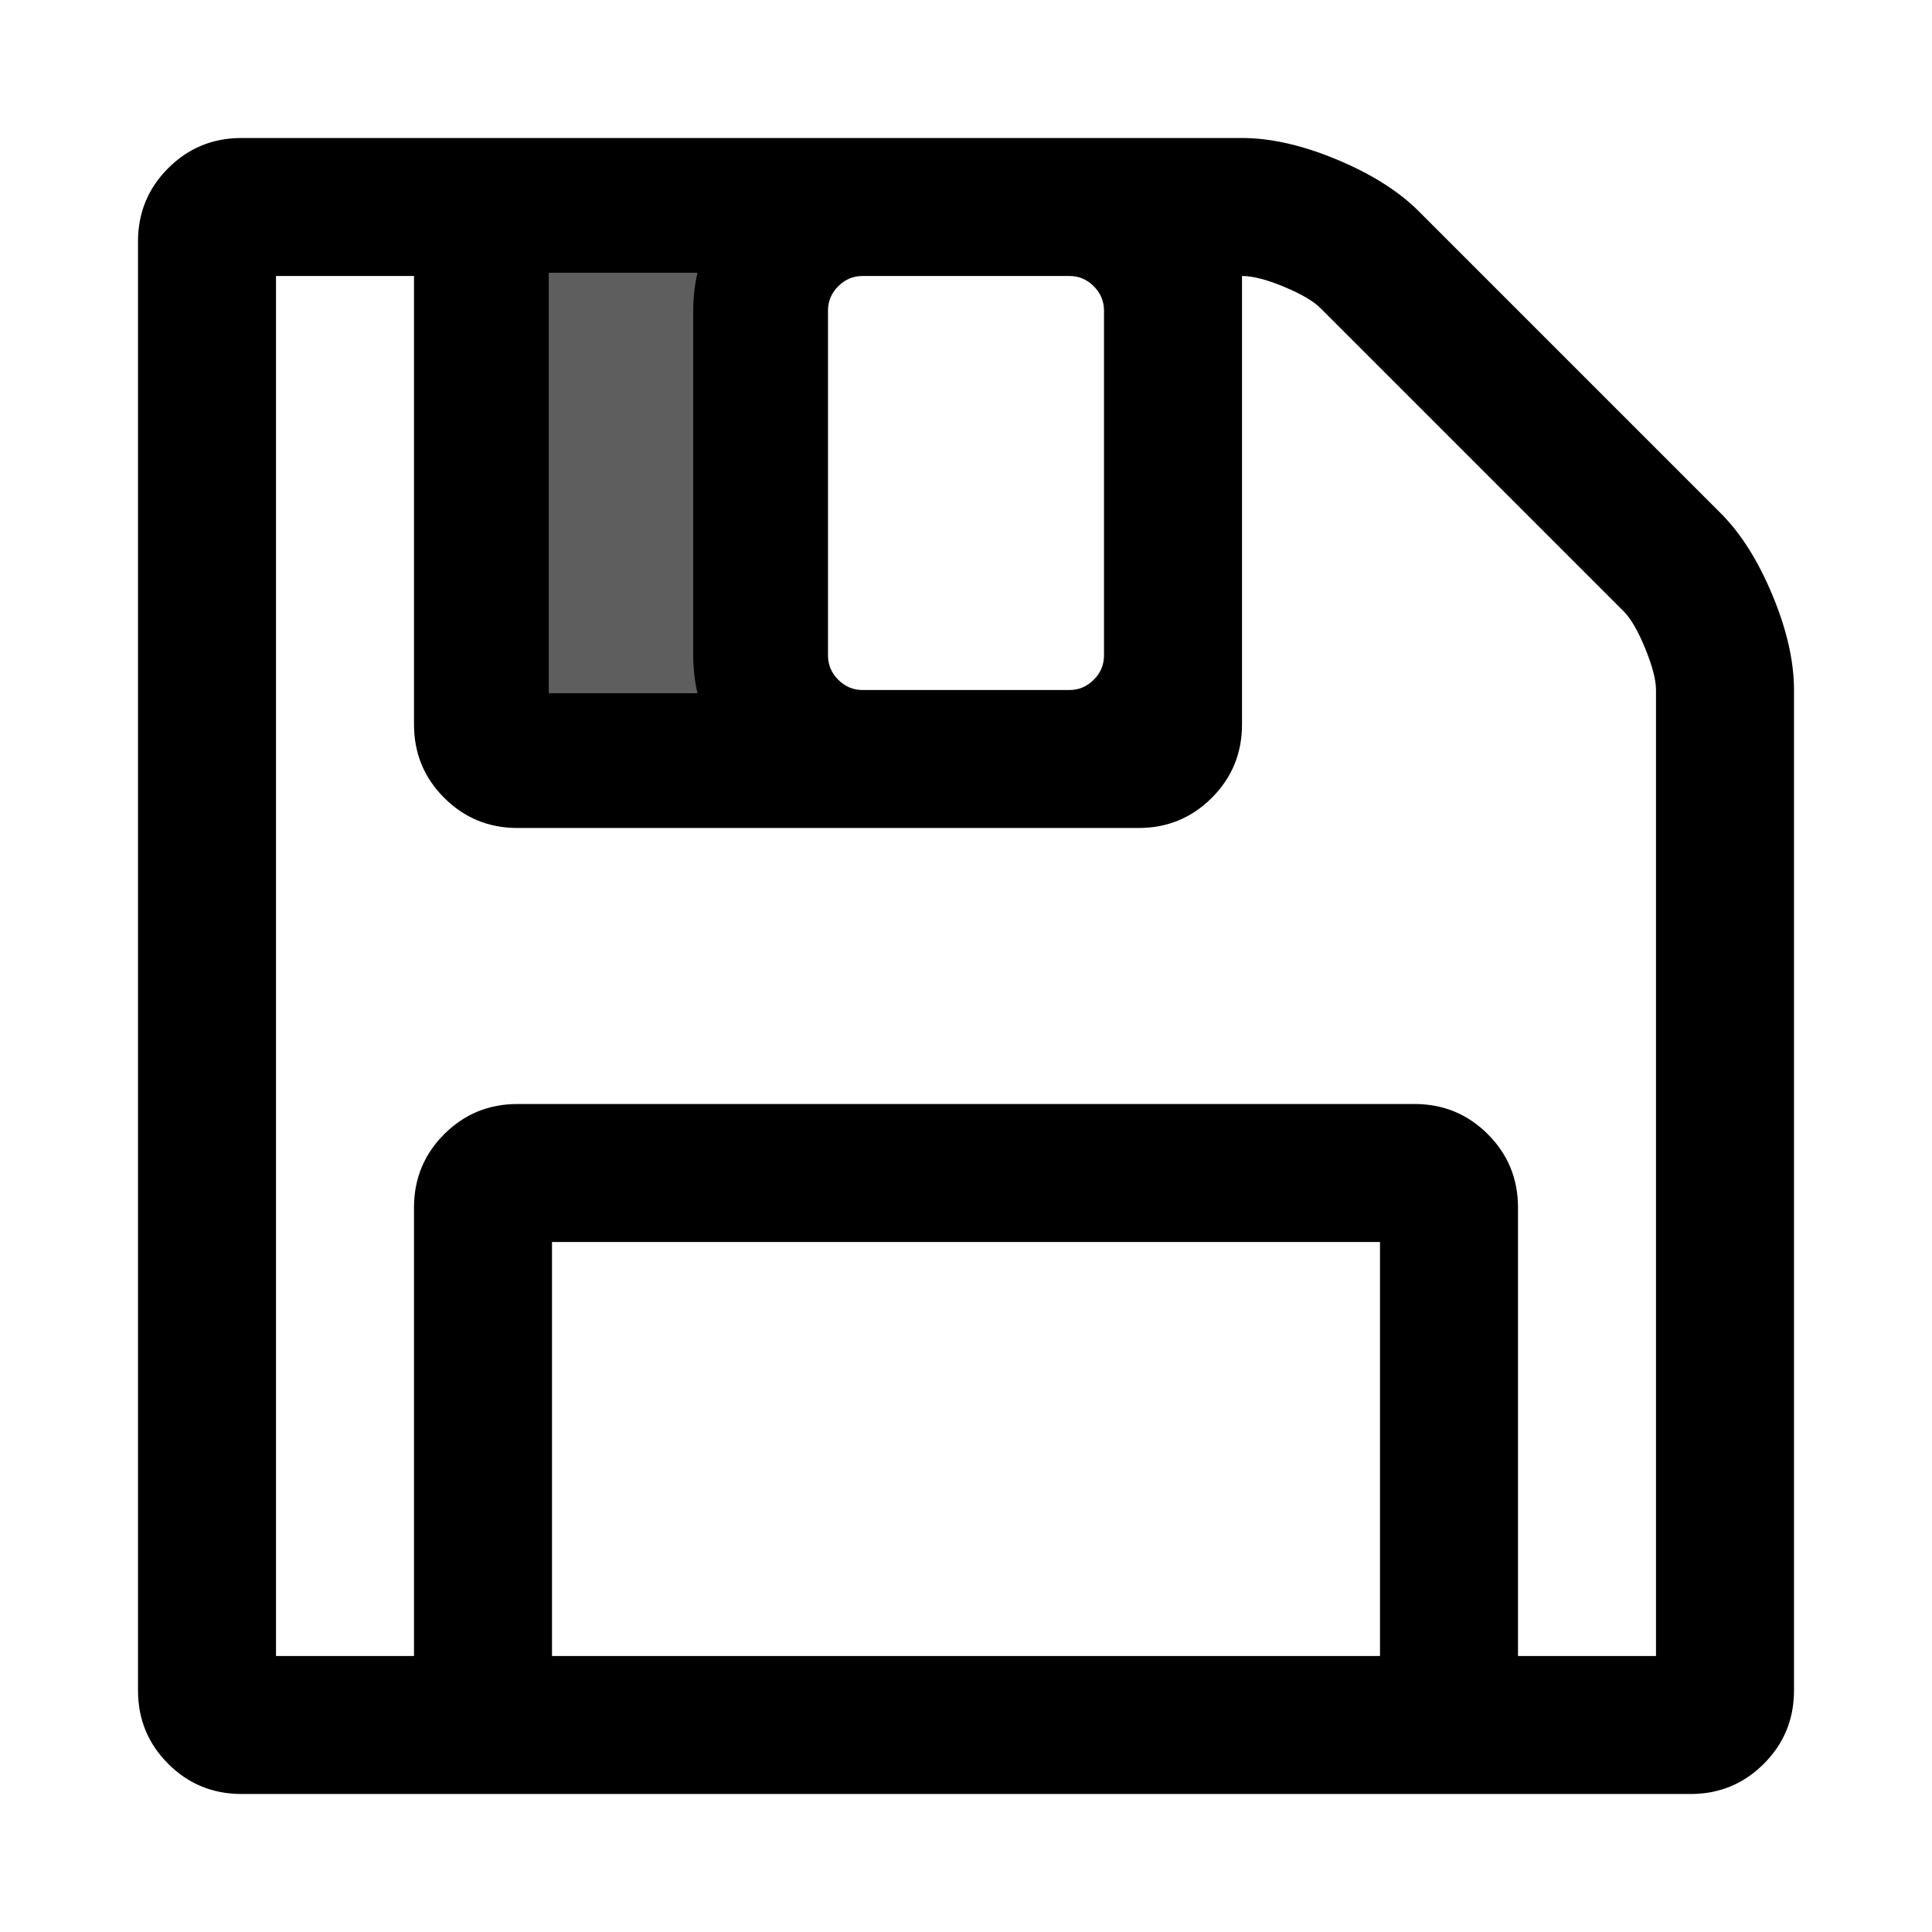 <?xml version="1.0" encoding="utf-8"?>
<!-- Generator: Adobe Illustrator 16.0.0, SVG Export Plug-In . SVG Version: 6.00 Build 0)  -->
<!DOCTYPE svg PUBLIC "-//W3C//DTD SVG 1.1//EN" "http://www.w3.org/Graphics/SVG/1.1/DTD/svg11.dtd">
<svg version="1.1" id="Layer_1" xmlns="http://www.w3.org/2000/svg" xmlns:xlink="http://www.w3.org/1999/xlink" x="0px" y="0px"
	 width="1792px" height="1792px" viewBox="0 0 1792 1792" enable-background="new 0 0 1792 1792" xml:space="preserve">
<g>
	<path fill="#5E5E5E" d="M224,1601.5c-5.85,0-10.545-0.902-14.808-3H446.5V1120c0-5.85,0.902-10.544,3-14.808V1598.5h893v-493.308
		c2.098,4.263,3,8.958,3,14.808v478.5h237.308c-4.264,2.099-8.958,3-14.808,3H224z M193.5,1582.807c-2.099-4.263-3-8.958-3-14.808
		V224c0-5.85,0.902-10.544,3-14.807V1582.807z M1598.5,640c0-17.916-4.65-37.653-14.634-62.116
		c-10.072-24.675-20.771-42.174-33.668-55.075l-281.004-281.003c-12.791-12.788-29.997-23.431-54.154-33.498
		c-23.918-9.965-44.537-14.808-63.04-14.808h-62.5V672c0,10.155-2.718,16.83-9.694,23.806c-6.976,6.977-13.65,9.694-23.806,9.694
		H480c-10.155,0-16.83-2.717-23.805-9.693c-6.978-6.978-9.695-13.652-9.695-23.807V193.5H209.193c4.263-2.098,8.958-3,14.807-3h928
		c18.247,0,39.767,5.111,63.962,15.192c24.276,10.115,43.065,21.725,55.846,34.503l279.998,279.999
		c12.777,12.778,24.387,31.567,34.503,55.845c10.08,24.194,15.191,45.714,15.191,63.961v928c0,5.85-0.901,10.544-3,14.808V640z
		 M800,193.5c-25.078,0-48.763,9.875-66.694,27.806C715.375,239.237,705.5,262.922,705.5,288v320
		c0,25.081,9.876,48.768,27.81,66.698C751.233,692.623,774.92,702.5,800,702.5h192c25.077,0,48.764-9.875,66.694-27.806
		c17.931-17.931,27.806-41.617,27.806-66.694V288c0-25.075-9.874-48.759-27.802-66.69c-17.939-17.936-41.624-27.81-66.698-27.81H800
		z M465.193,1089.5c4.263-2.099,8.958-3,14.807-3h832c5.849,0,10.544,0.902,14.807,3H465.193z"/>
	<path d="M646.929,253c-2.595,11.359-3.929,23.083-3.929,35v320c0,11.918,1.333,23.64,3.928,35H509V256v-3H646.929 M1152,128H224
		c-26.667,0-49.334,9.334-68,28c-18.667,18.667-28,41.334-28,68v1344c0,26.667,9.333,49.334,28,68c18.666,18.667,41.333,28,68,28
		h1344c26.666,0,49.333-9.333,68-28c18.666-18.666,28-41.333,28-68V640c0-26.666-6.667-56-20-88c-13.334-32-29.334-57.333-48-76
		l-280-280c-18.667-18.666-44-34.666-76-48C1208,134.667,1178.666,128,1152,128L1152,128z M480,768h576c26.666,0,49.333-9.333,68-28
		c18.666-18.666,28-41.333,28-68V256c10,0,23,3.334,39,10c16,6.667,27.333,13.334,34,20l281,281c6.666,6.667,13.333,18.167,20,34.5
		c6.666,16.334,10,29.167,10,38.5v896h-128v-416c0-26.666-9.334-49.333-28-68c-18.667-18.666-41.334-28-68-28H480
		c-26.667,0-49.334,9.334-68,28c-18.667,18.667-28,41.334-28,68v416H256V256h128v416c0,26.667,9.333,49.334,28,68
		C430.666,758.667,453.333,768,480,768L480,768z M800,640c-8.667,0-16.167-3.166-22.5-9.5c-6.334-6.333-9.5-13.833-9.5-22.5V288
		c0-8.666,3.166-16.166,9.5-22.5c6.333-6.333,13.833-9.5,22.5-9.5h192c8.666,0,16.166,3.167,22.5,9.5
		c6.333,6.334,9.5,13.834,9.5,22.5v320c0,8.667-3.167,16.167-9.5,22.5c-6.334,6.334-13.834,9.5-22.5,9.5H800L800,640z M512,1536
		v-384h768v384H512L512,1536z"/>
</g>
</svg>
